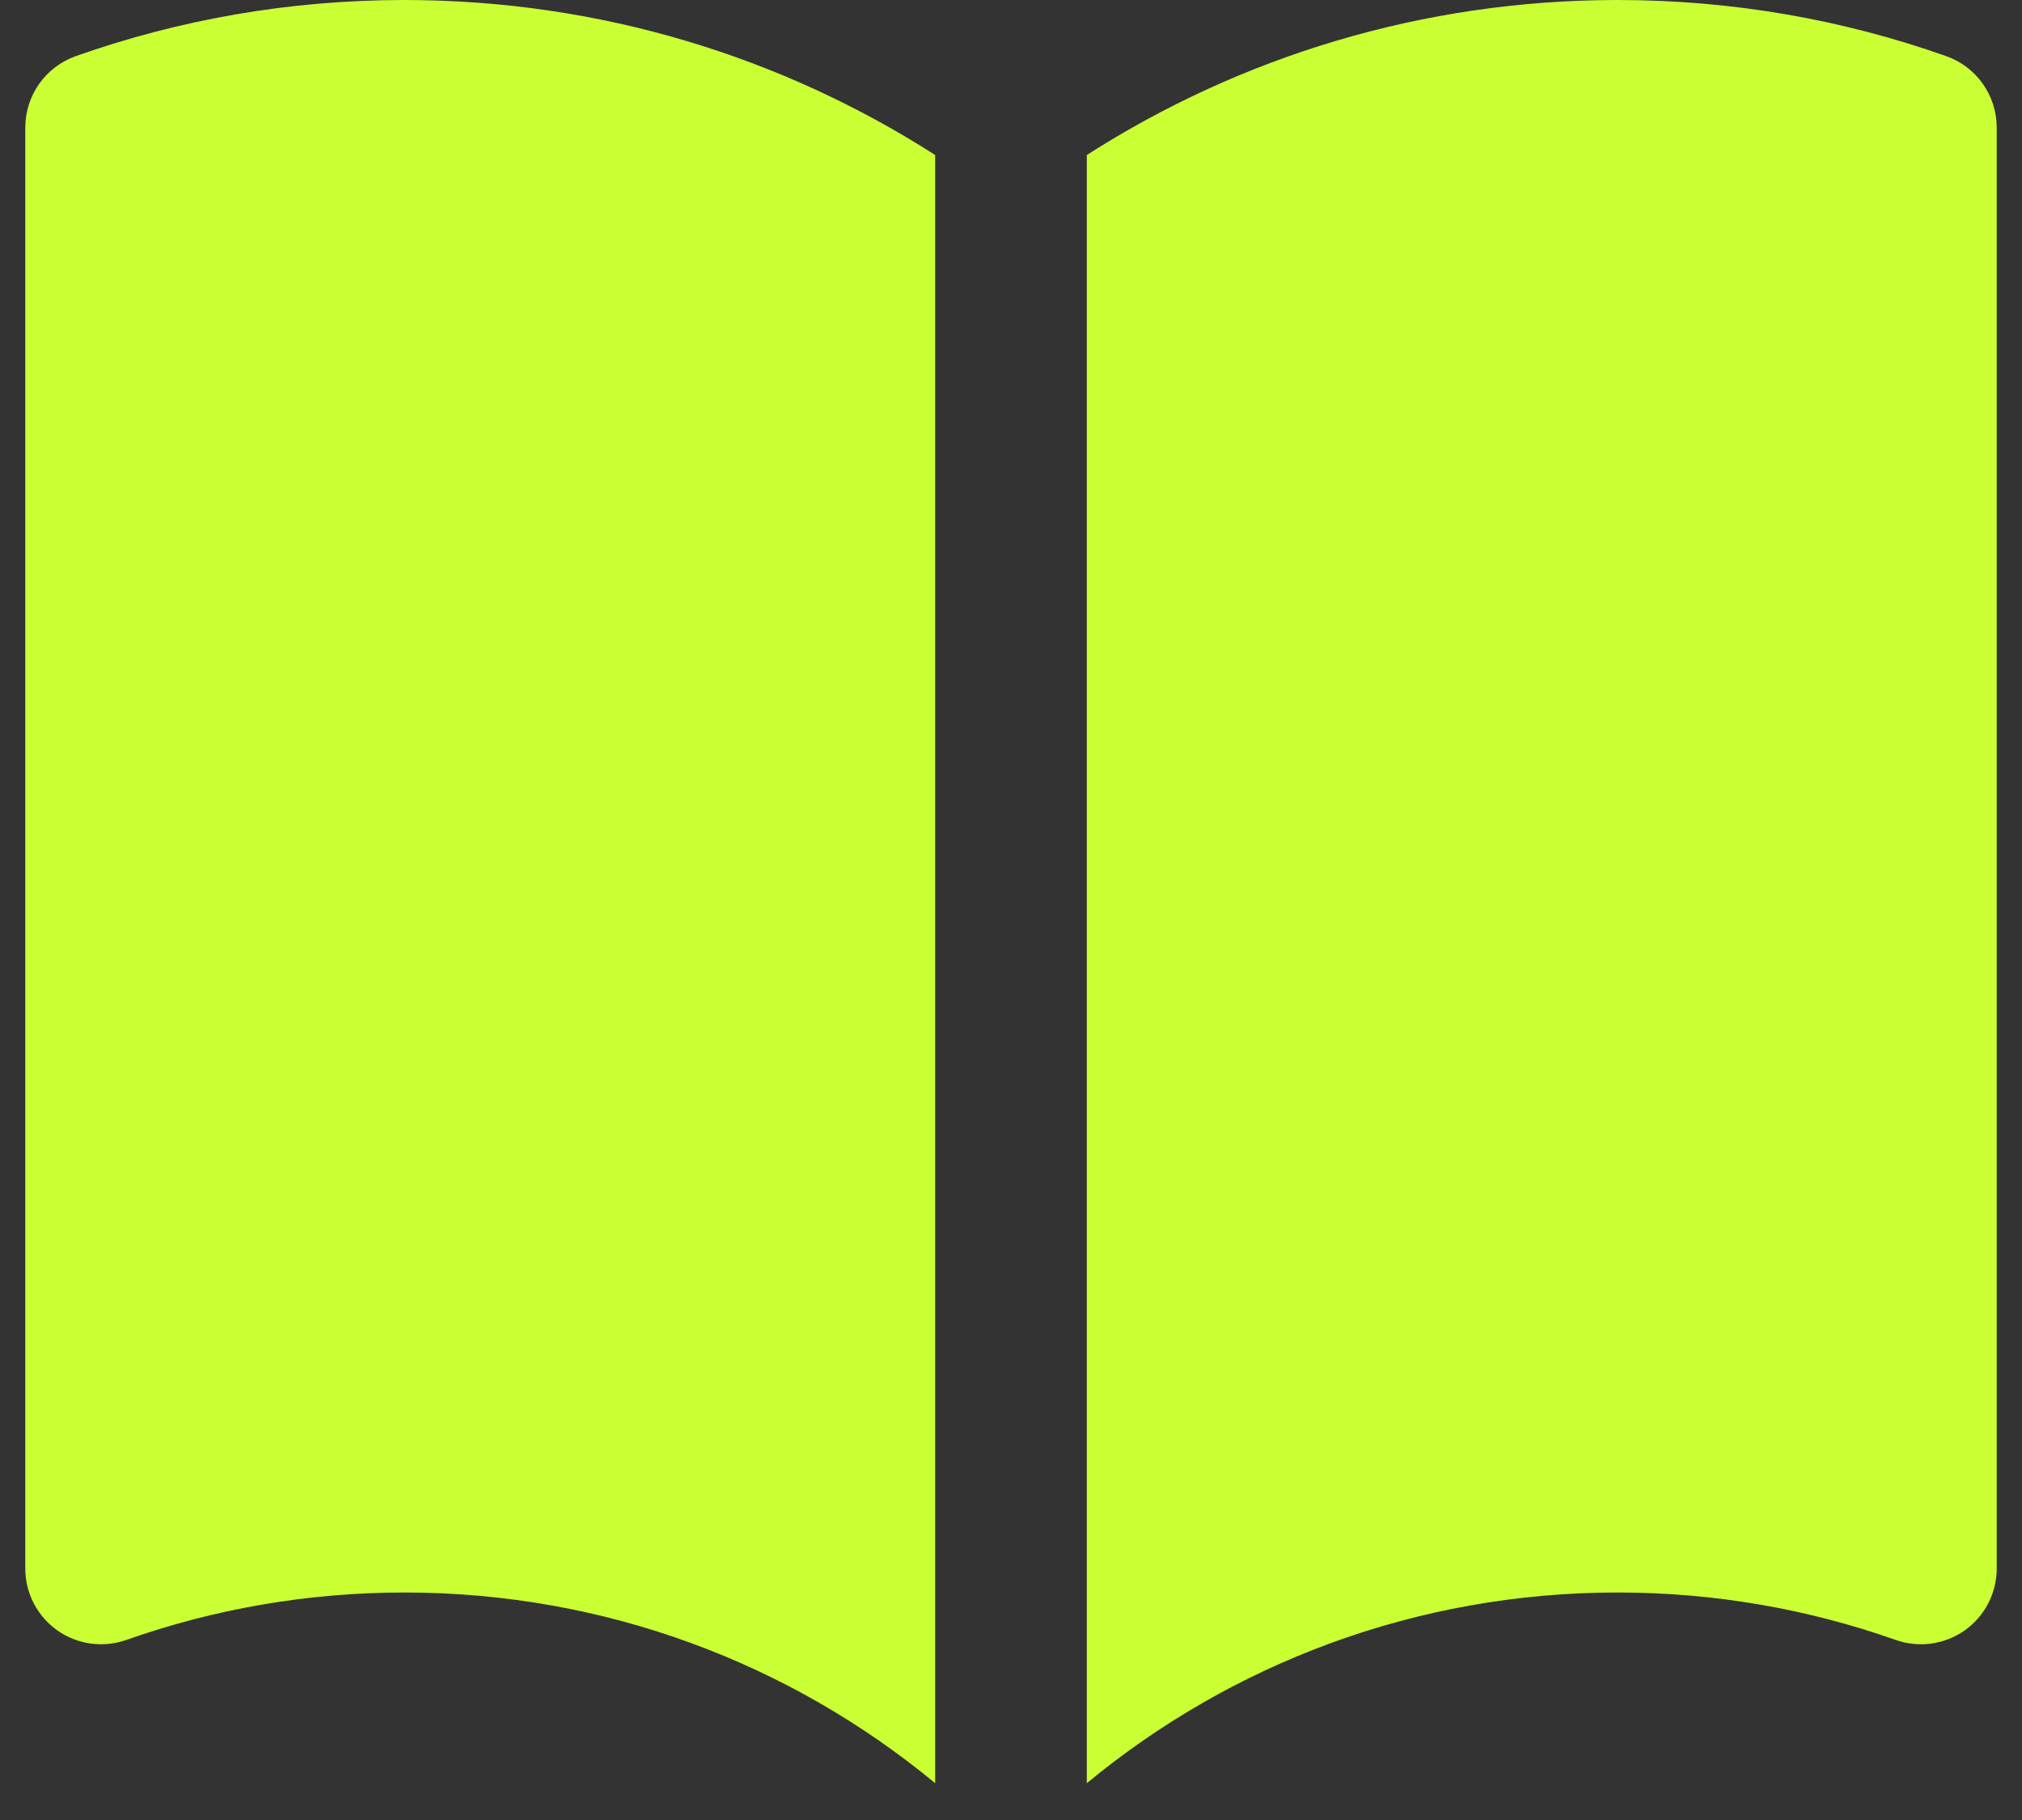<svg width="20" height="18" viewBox="0 0 20 18" fill="none" xmlns="http://www.w3.org/2000/svg">
<rect x="0" y="0" width="20" height="18" fill="#333333" stroke="none"/>
<path d="M9.25 1.533C7.735 0.563 5.932 0 4 0C2.862 0 1.768 0.195 0.75 0.555C0.45 0.661 0.25 0.944 0.25 1.262V15.512C0.25 15.756 0.368 15.984 0.567 16.125C0.766 16.265 1.02 16.3 1.25 16.219C2.109 15.916 3.034 15.75 4 15.75C5.995 15.75 7.823 16.457 9.25 17.636V1.533Z" fill="#CAFF33"/>
<path d="M10.75 17.636C12.177 16.457 14.005 15.75 16 15.75C16.966 15.75 17.891 15.916 18.75 16.219C18.98 16.3 19.234 16.265 19.433 16.125C19.632 15.984 19.75 15.756 19.75 15.512V1.262C19.75 0.944 19.55 0.661 19.25 0.555C18.232 0.195 17.138 0 16 0C14.068 0 12.265 0.563 10.75 1.533V17.636Z" fill="#CAFF33"/>
</svg>
